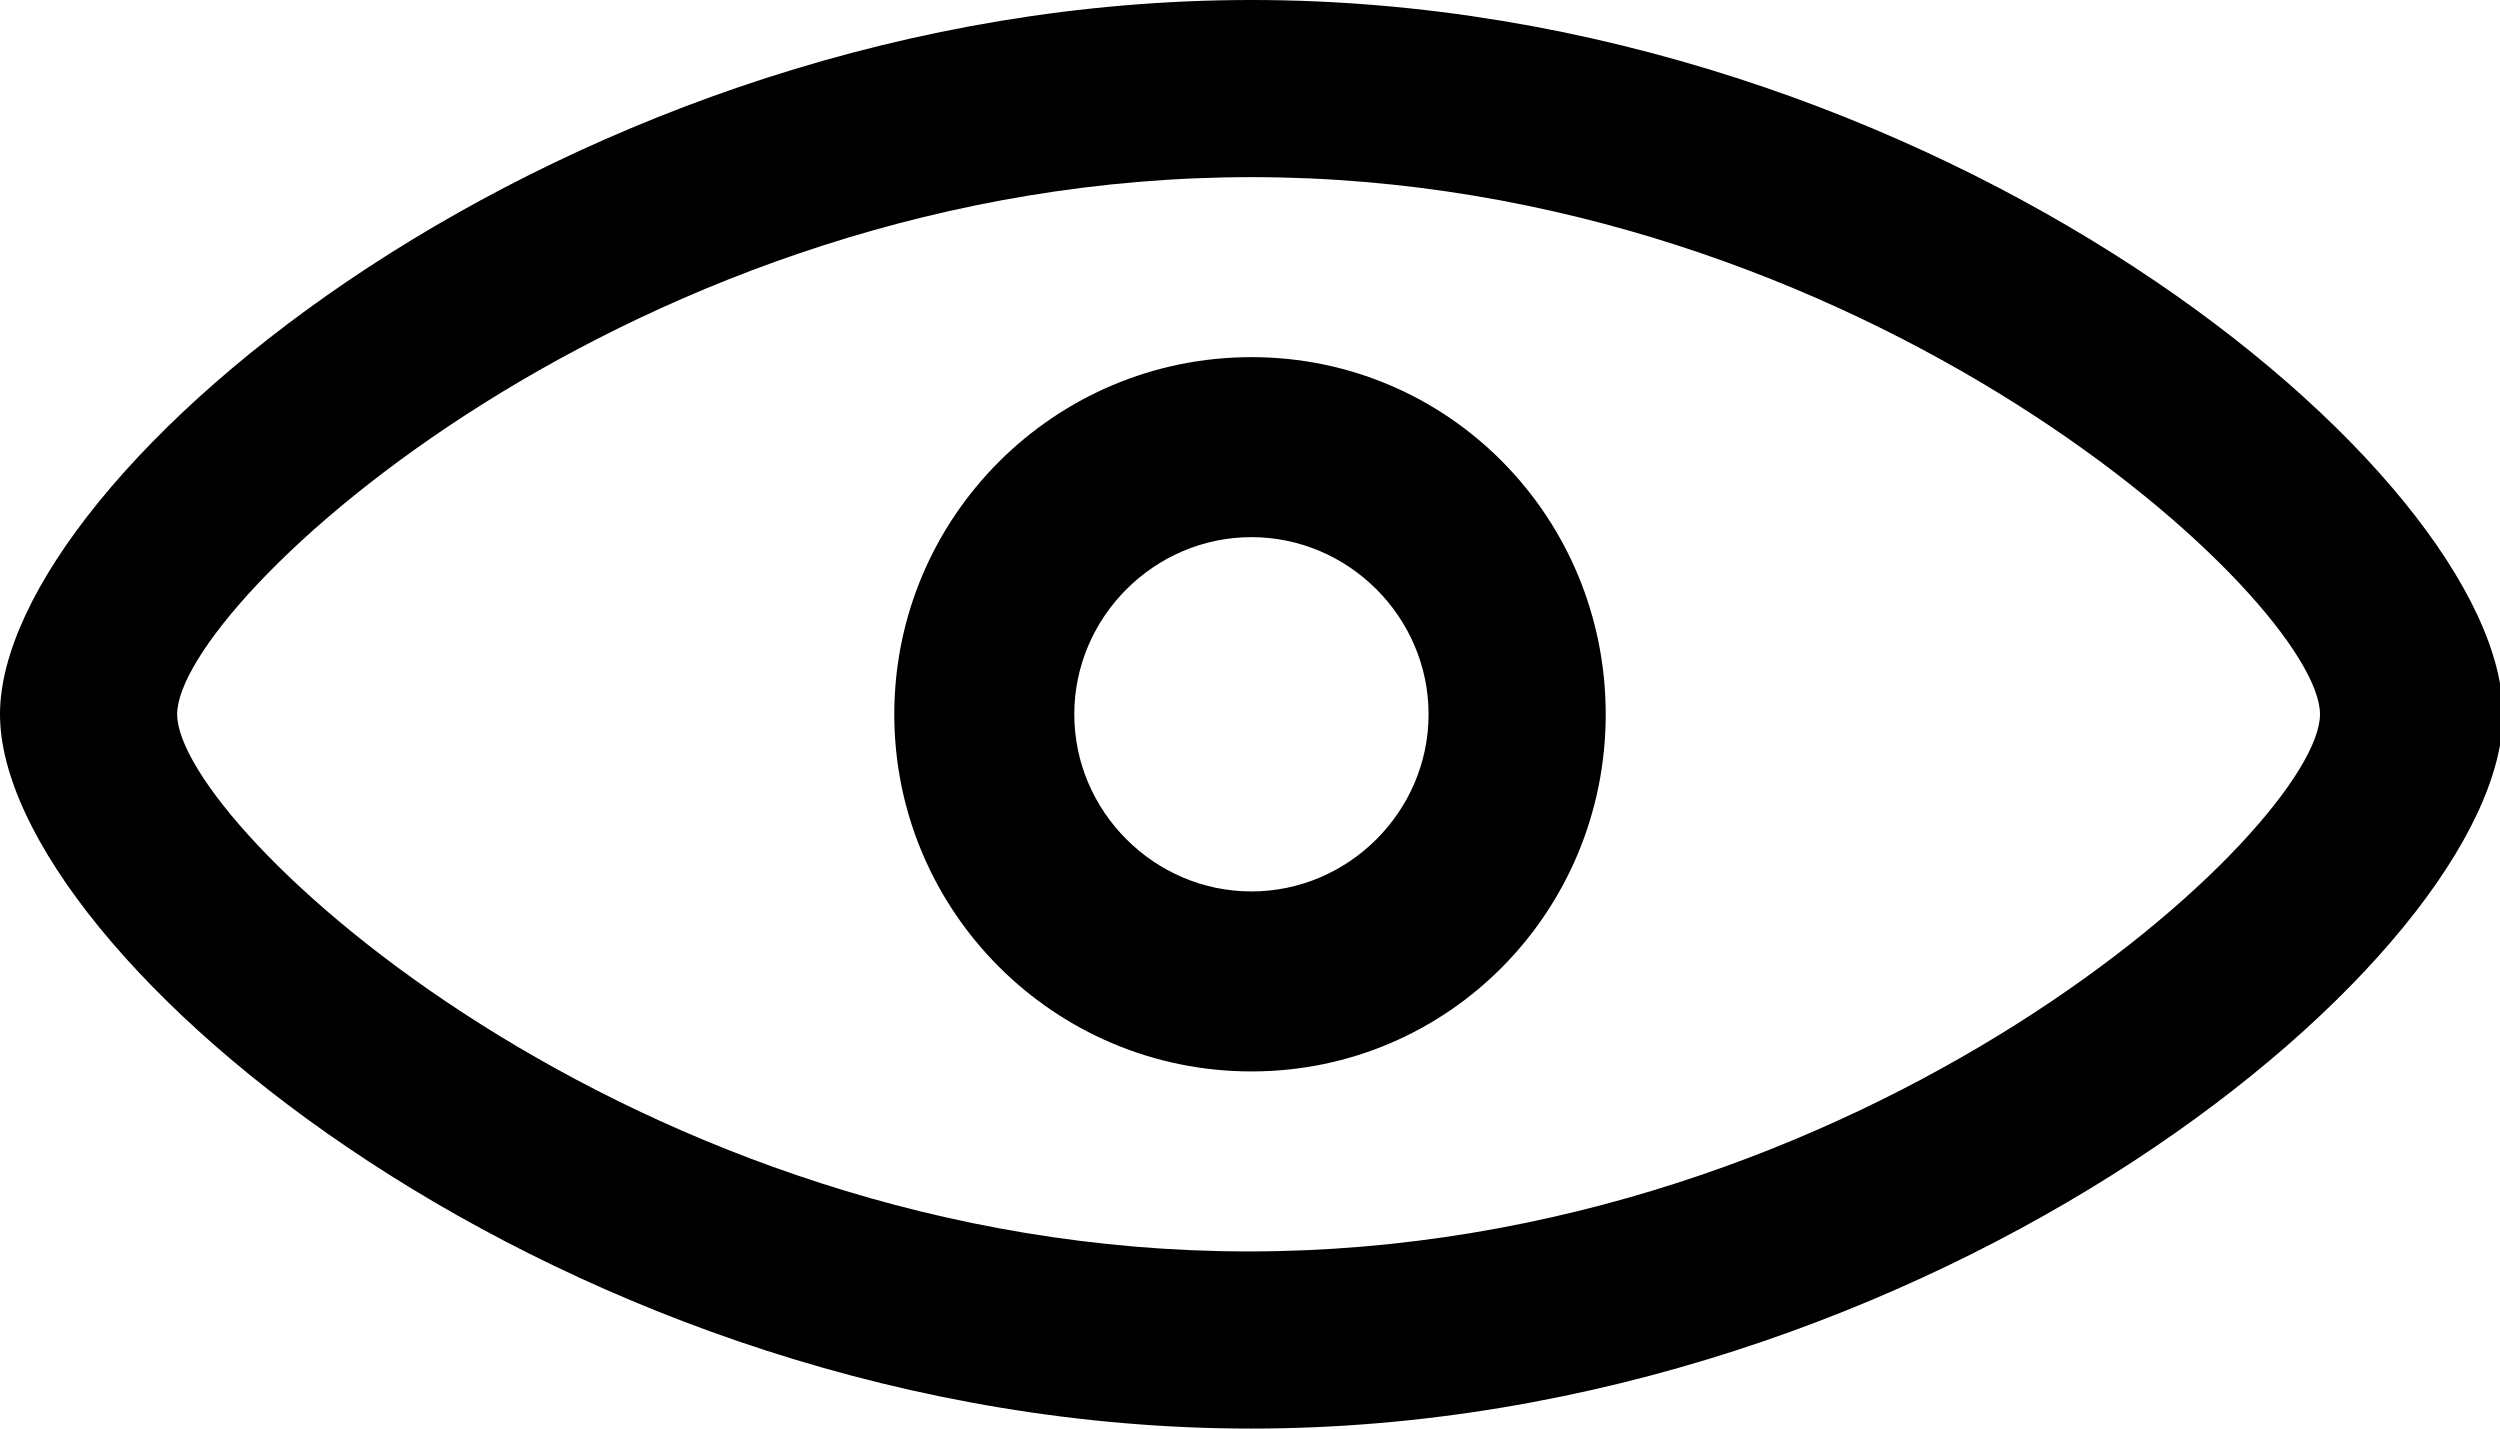 <?xml version="1.0" encoding="utf-8"?>
<!-- Generator: Adobe Illustrator 28.3.0, SVG Export Plug-In . SVG Version: 6.00 Build 0)  -->
<svg version="1.1" id="Capa_1" xmlns="http://www.w3.org/2000/svg" xmlns:xlink="http://www.w3.org/1999/xlink" x="0px" y="0px"
	 viewBox="0 0 87.5 50" style="enable-background:new 0 0 87.5 50;" xml:space="preserve">
<path d="M43.8,50C19.8,50,0,33.4,0,25S19.8,0,43.8,0s43.8,16.6,43.8,25S67.7,50,43.8,50z M43.8,6.2C22.2,6.2,6.2,21.1,6.2,25
	s15.9,18.8,37.5,18.8S81.2,28.9,81.2,25S65.3,6.2,43.8,6.2z M43.8,37.5c-6.9,0-12.5-5.6-12.5-12.5s5.6-12.5,12.5-12.5
	S56.2,18.1,56.2,25S50.7,37.5,43.8,37.5z M43.8,18.8c-3.4,0-6.2,2.8-6.2,6.2s2.8,6.2,6.2,6.2S50,28.4,50,25S47.2,18.8,43.8,18.8z"/>
</svg>
